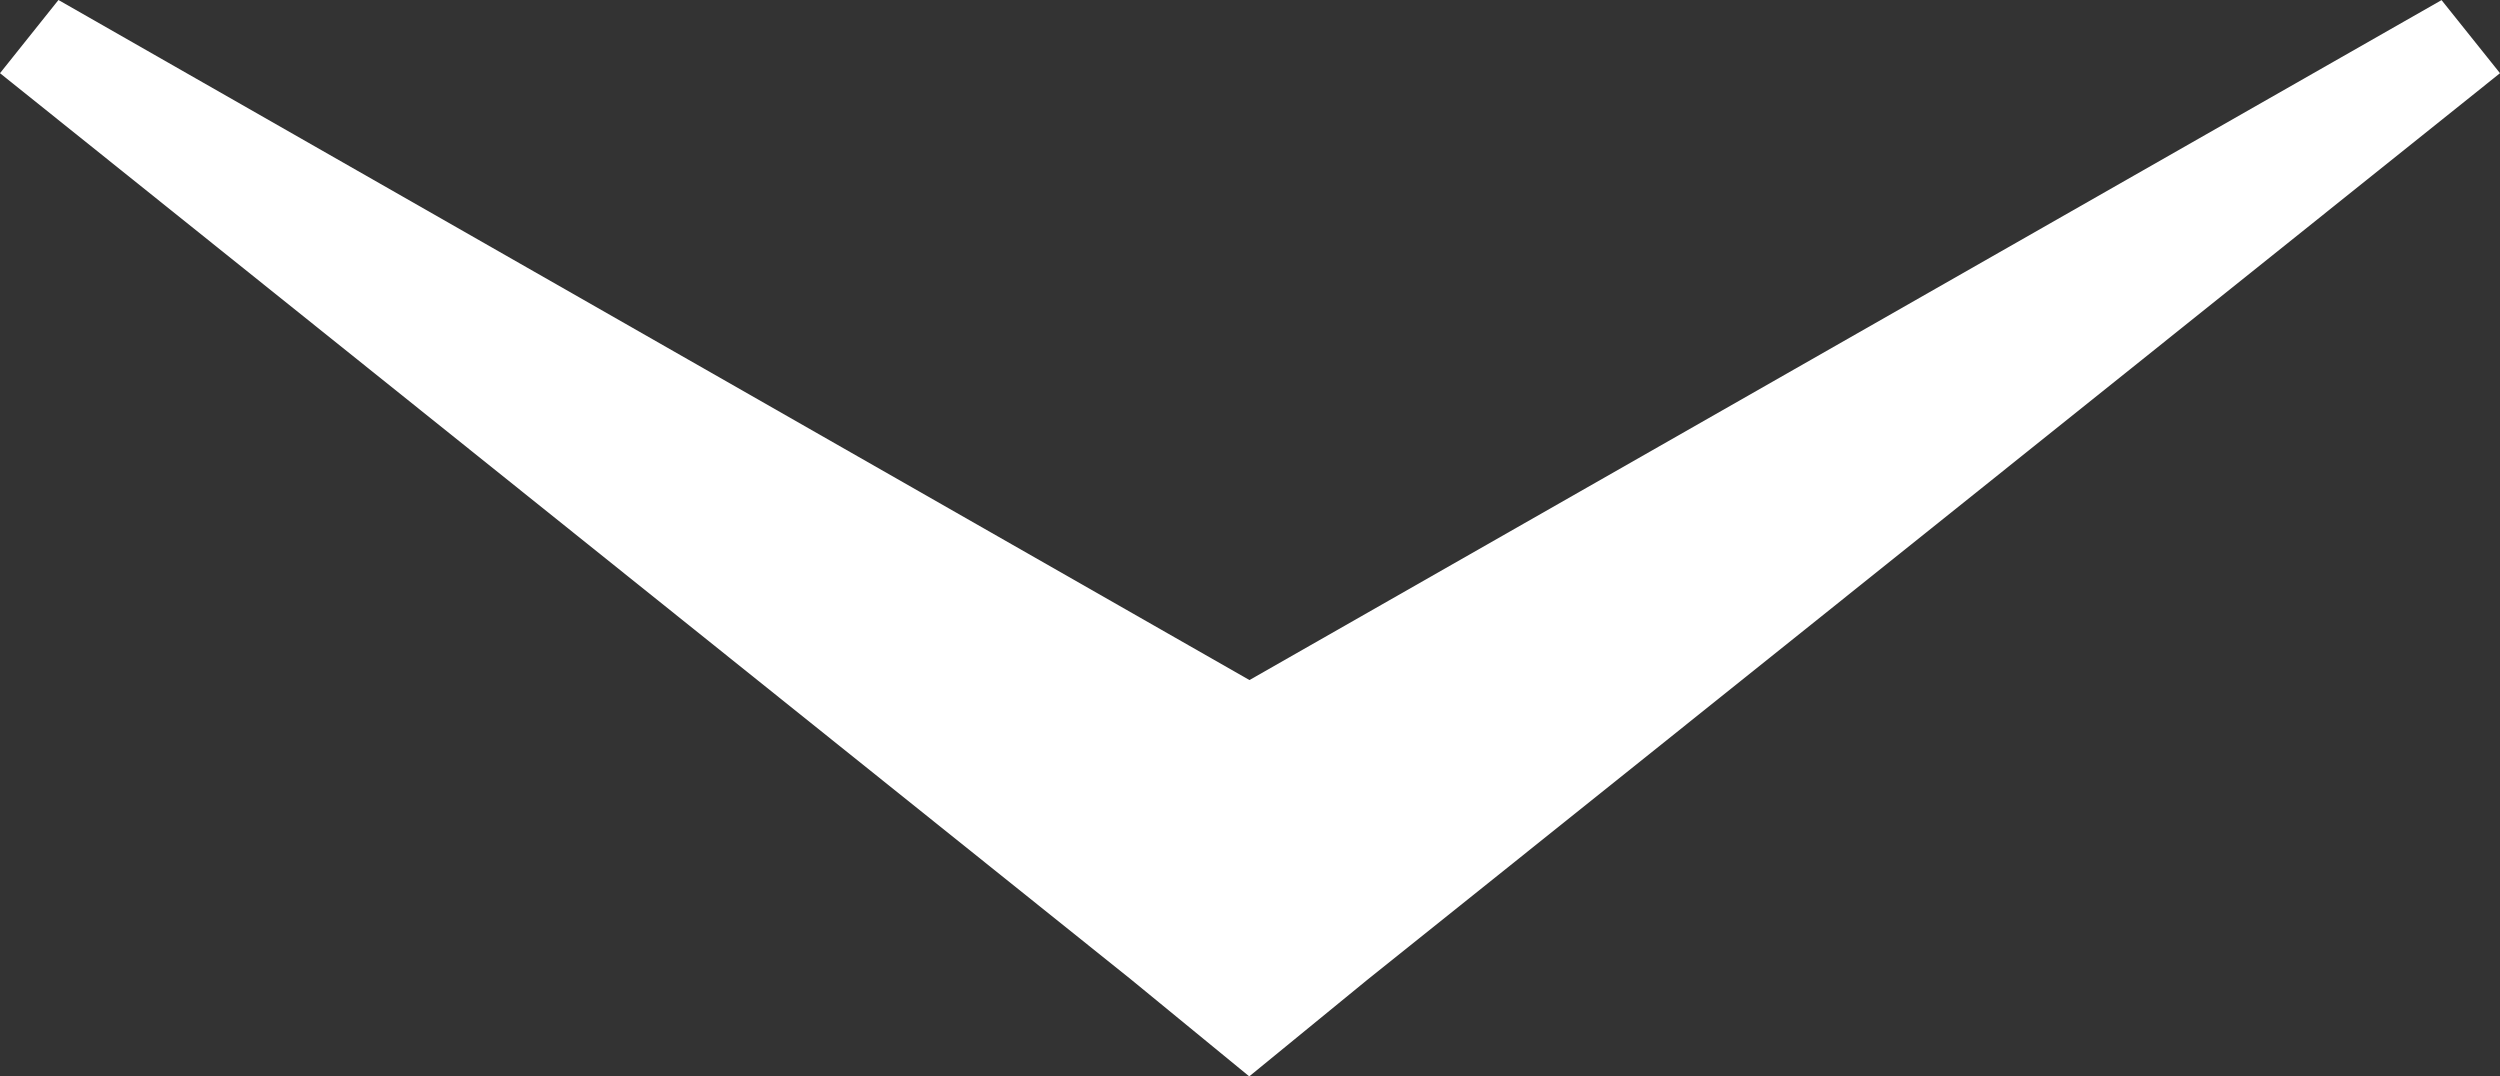 <svg xmlns="http://www.w3.org/2000/svg" width="23.226" height="10"><rect width="100%" height="100%" fill="#333333" stroke="none"/><polygon fill="#fff" points="0,0.68 10.508,9.1 11.606,10 12.699,9.106 23.226,0.68 22.683,0.001 11.608,6.318 0.543,0"/></svg>